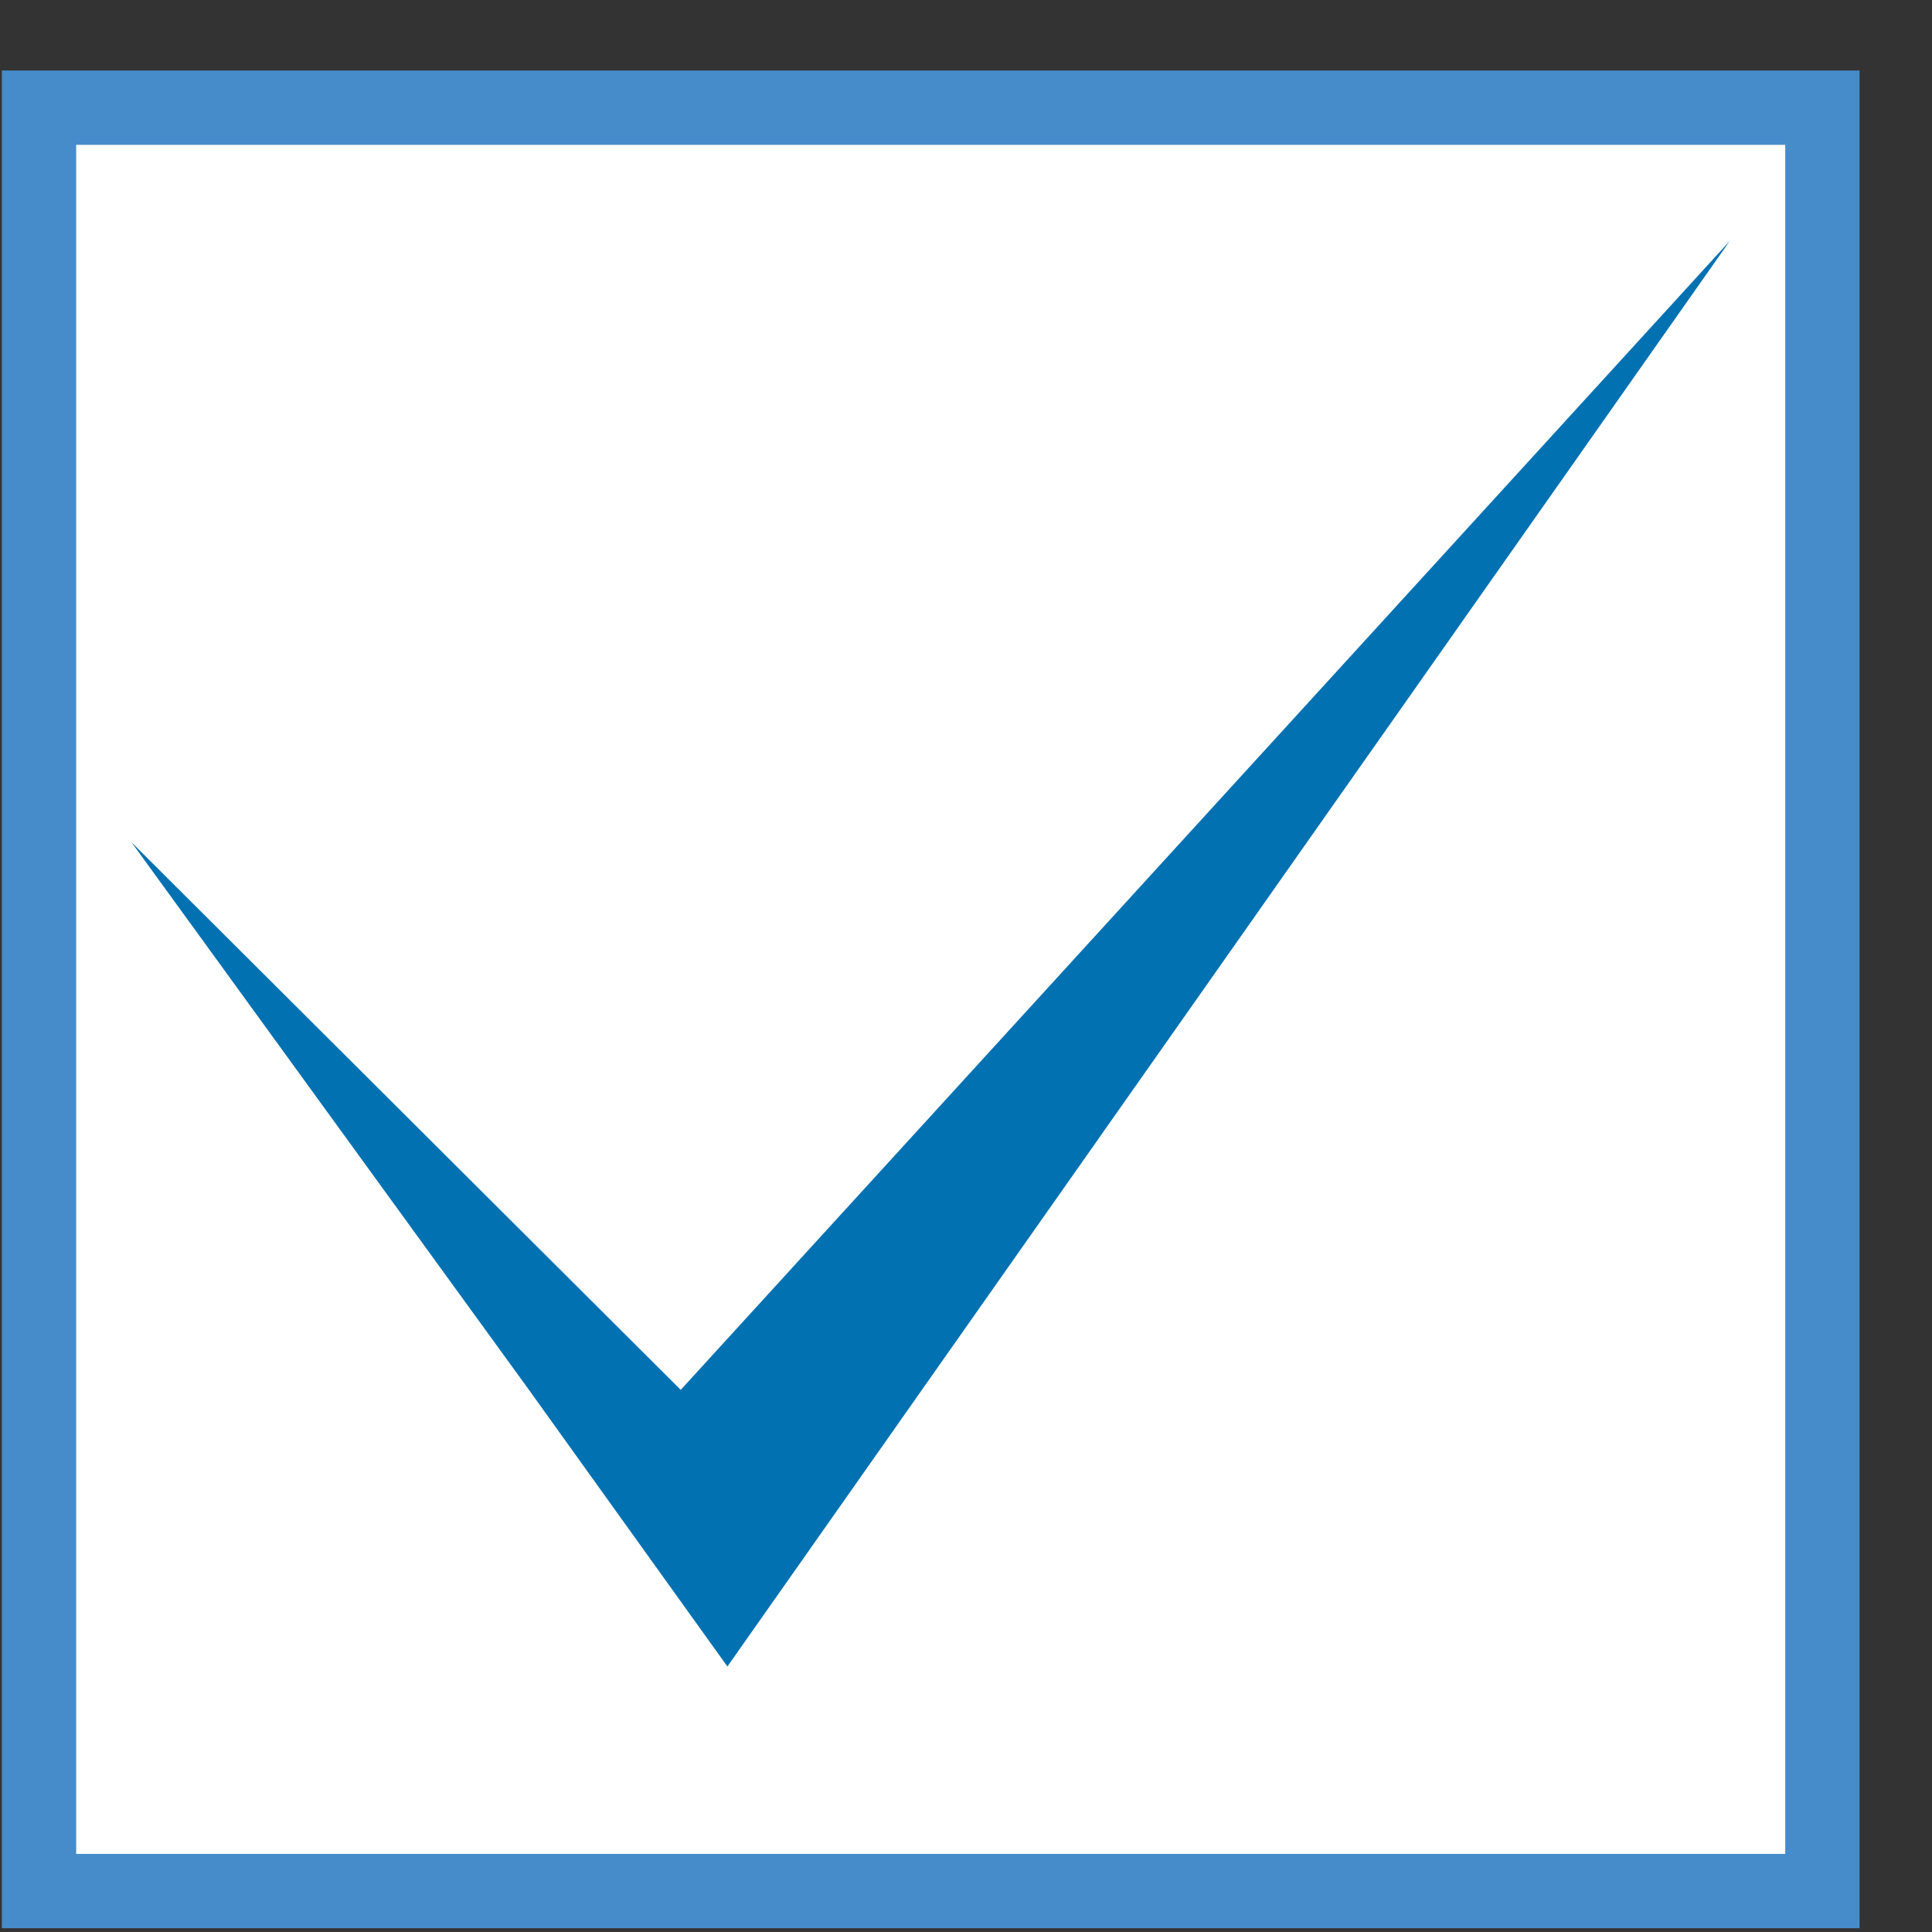 <svg xmlns="http://www.w3.org/2000/svg" fill="none" viewBox="0 0 26 26">
  <rect x="0" y="0" width="26" height="26" fill="#333333" stroke="none"/>
  <defs/>
  <path fill="#fff" stroke="#468CCB" d="M.525 1.449h24v24h-24z"/>
  <g clip-path="url(#clip0)">
    <path fill="#0171B2" d="M1.769 11.334l5.322 7.332 2.698 3.761 13.491-19.186L9.161 18.704 1.769 11.334z"/>
  </g>
  <defs>
    <clipPath id="clip0">
      <path fill="#fff" d="M1.769 3.242h21.512v19.186H1.769z"/>
    </clipPath>
  </defs>
</svg>
